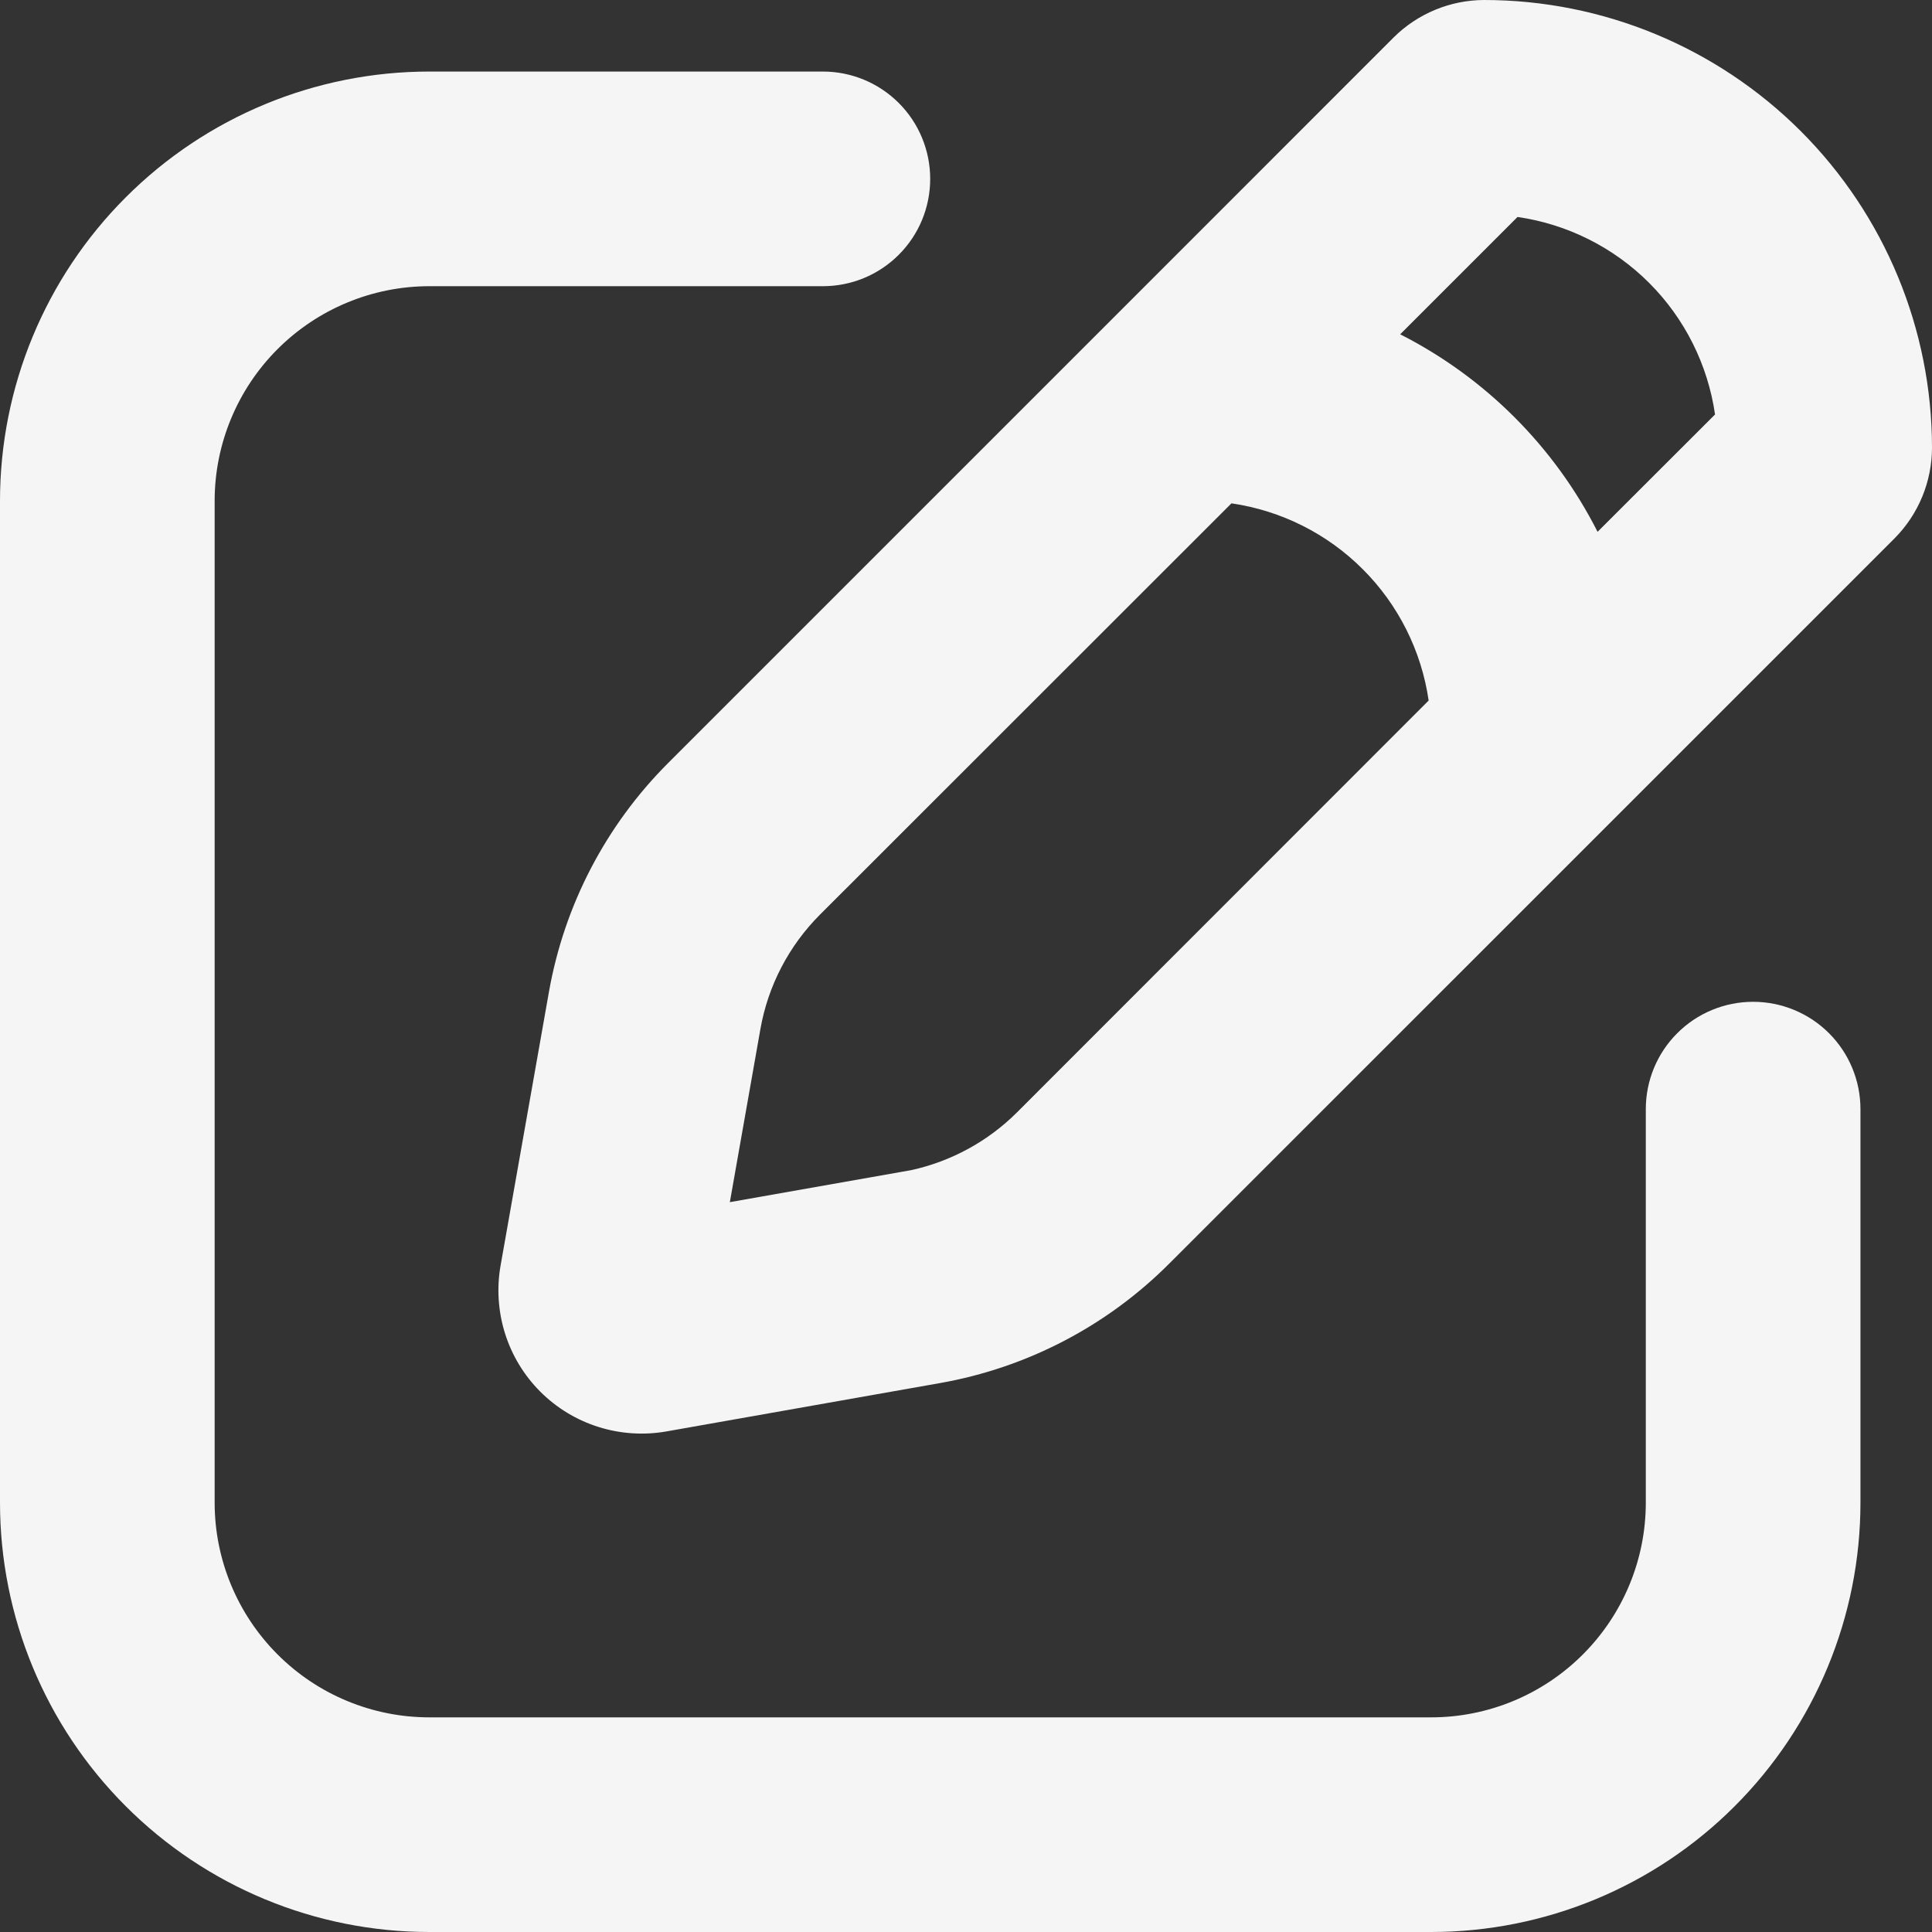 <svg width="30" height="30" viewBox="0 0 30 30" fill="none" xmlns="http://www.w3.org/2000/svg">
<rect x="0" y="0" width="30" height="30" fill="#333333" stroke="none"/>
<path fill-rule="evenodd" clip-rule="evenodd" d="M10.376 11.847C9.408 12.814 8.762 14.055 8.524 15.402L7.773 19.651C7.711 20.003 7.735 20.365 7.842 20.706C7.949 21.047 8.137 21.357 8.39 21.61C8.643 21.863 8.953 22.051 9.294 22.158C9.635 22.265 9.997 22.289 10.349 22.227L14.598 21.476C15.945 21.238 17.186 20.592 18.153 19.624L24.976 12.802L29.42 8.358C29.79 7.985 29.998 7.481 30 6.956C30 5.111 29.267 3.342 27.963 2.037C26.658 0.733 24.889 0 23.044 0C22.518 0.002 22.013 0.211 21.64 0.582L17.196 5.027L10.376 11.847ZM19.122 7.816L12.731 14.204C12.248 14.688 11.925 15.309 11.807 15.982L11.333 18.667L14.018 18.193L14.144 18.171C14.77 18.035 15.343 17.722 15.796 17.269L22.184 10.878C22.072 10.106 21.713 9.39 21.161 8.839C20.61 8.287 19.894 7.928 19.122 7.816ZM24.807 8.258C24.137 6.936 23.063 5.862 21.742 5.191L23.564 3.369C24.338 3.481 25.055 3.84 25.608 4.393C26.16 4.945 26.519 5.662 26.631 6.436L24.807 8.258ZM14.444 2.778C14.444 2.336 14.269 1.912 13.956 1.599C13.644 1.287 13.22 1.111 12.778 1.111H6.667C4.899 1.111 3.203 1.813 1.953 3.064C0.702 4.314 0 6.01 0 7.778V23.333C0 25.101 0.702 26.797 1.953 28.047C3.203 29.298 4.899 30 6.667 30H22.222C23.99 30 25.686 29.298 26.936 28.047C28.186 26.797 28.889 25.101 28.889 23.333V17.222C28.889 16.78 28.713 16.356 28.401 16.044C28.088 15.731 27.664 15.556 27.222 15.556C26.78 15.556 26.356 15.731 26.044 16.044C25.731 16.356 25.556 16.78 25.556 17.222V23.333C25.556 24.217 25.204 25.065 24.579 25.69C23.954 26.316 23.106 26.667 22.222 26.667H6.667C5.783 26.667 4.935 26.316 4.31 25.69C3.685 25.065 3.333 24.217 3.333 23.333V7.778C3.333 6.894 3.685 6.046 4.31 5.421C4.935 4.796 5.783 4.444 6.667 4.444H12.778C13.22 4.444 13.644 4.269 13.956 3.956C14.269 3.644 14.444 3.22 14.444 2.778Z" fill="#F5F5F5"/>
</svg>
